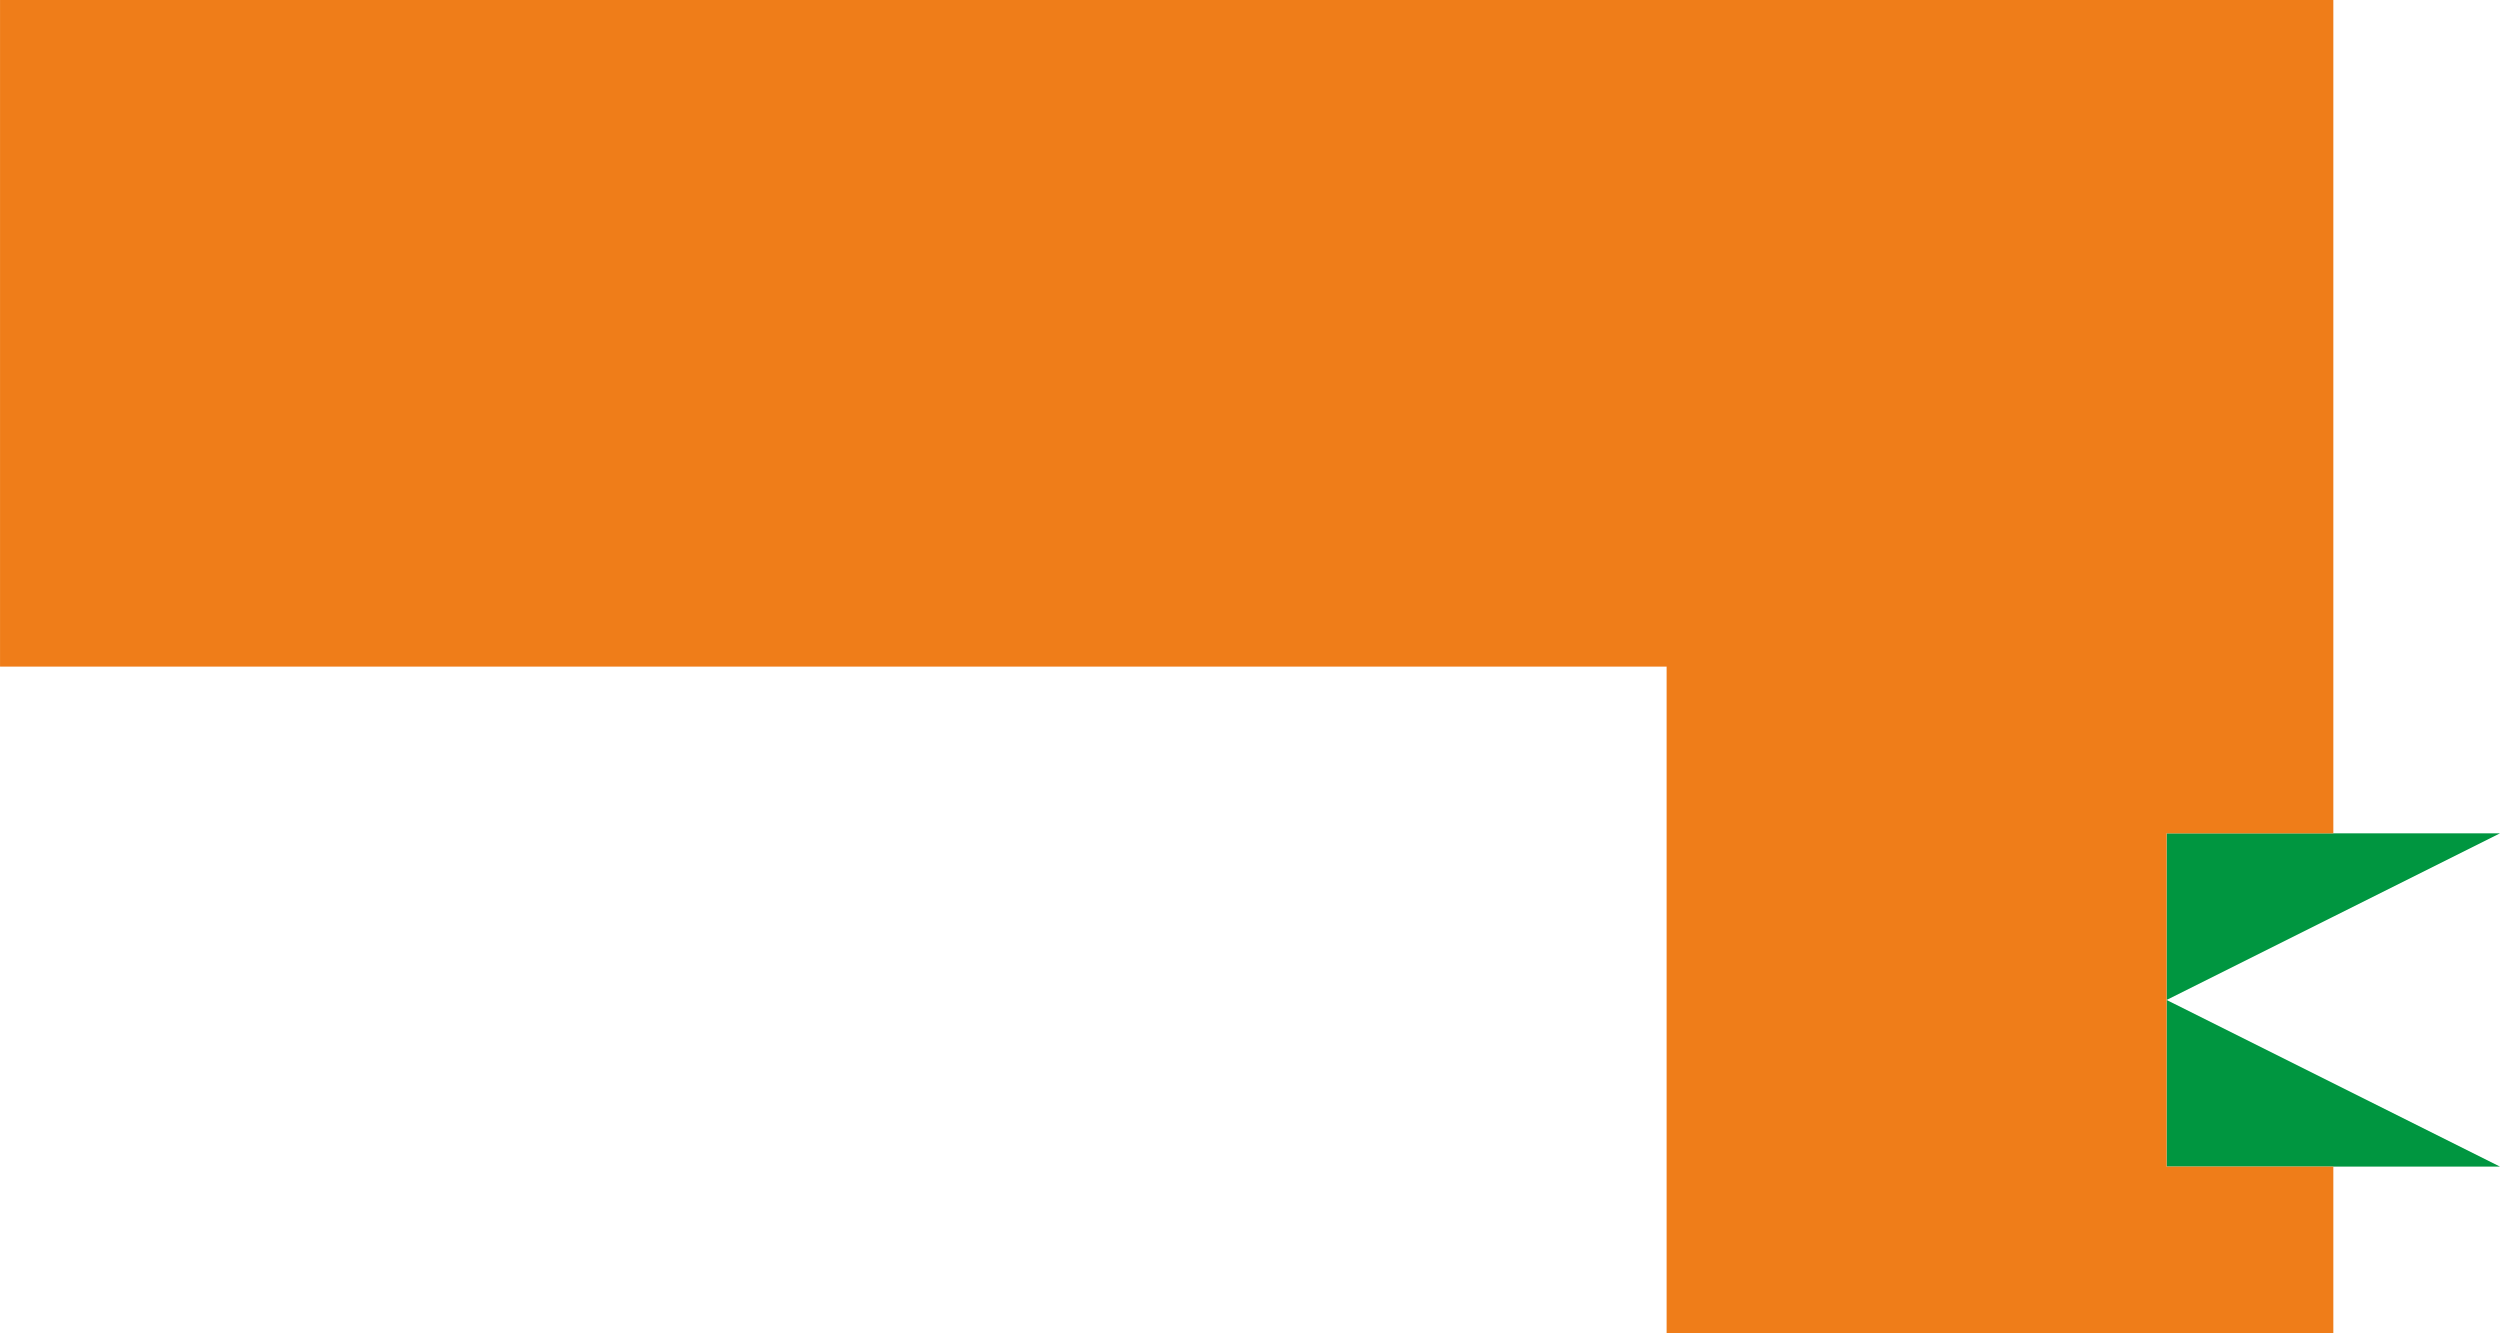 <svg xmlns="http://www.w3.org/2000/svg" width="75mm" height="40mm" viewBox="0 0 212.6 113.39"><defs><style>.cls-1{fill:#009640;}.cls-2{fill:#ef7d19;}</style></defs><title>AEROAsset 235L</title><g id="Layer_2" data-name="Layer 2"><g id="Layer_1-2" data-name="Layer 1"><polygon class="cls-1" points="184.25 70.87 212.6 70.87 184.25 85.04 212.6 99.21 184.25 99.21 184.25 70.87"/><polygon class="cls-2" points="170.08 0 155.91 0 141.73 0 127.56 0 113.39 0 99.21 0 85.04 0 70.87 0 56.69 0 42.52 0 28.35 0 14.17 0 0 0 0 14.17 0 28.35 0 42.52 0 56.69 14.17 56.69 28.35 56.69 42.52 56.69 56.69 56.69 70.87 56.69 85.04 56.69 99.21 56.69 113.39 56.69 127.56 56.69 141.73 56.69 141.73 70.87 141.73 85.04 141.73 99.21 141.73 113.39 155.91 113.39 170.08 113.39 184.25 113.39 198.43 113.39 198.43 99.21 184.25 99.21 184.25 70.87 198.43 70.87 198.43 56.69 198.43 42.52 198.43 28.35 198.43 14.17 198.43 0 184.25 0 170.08 0"/></g></g></svg>